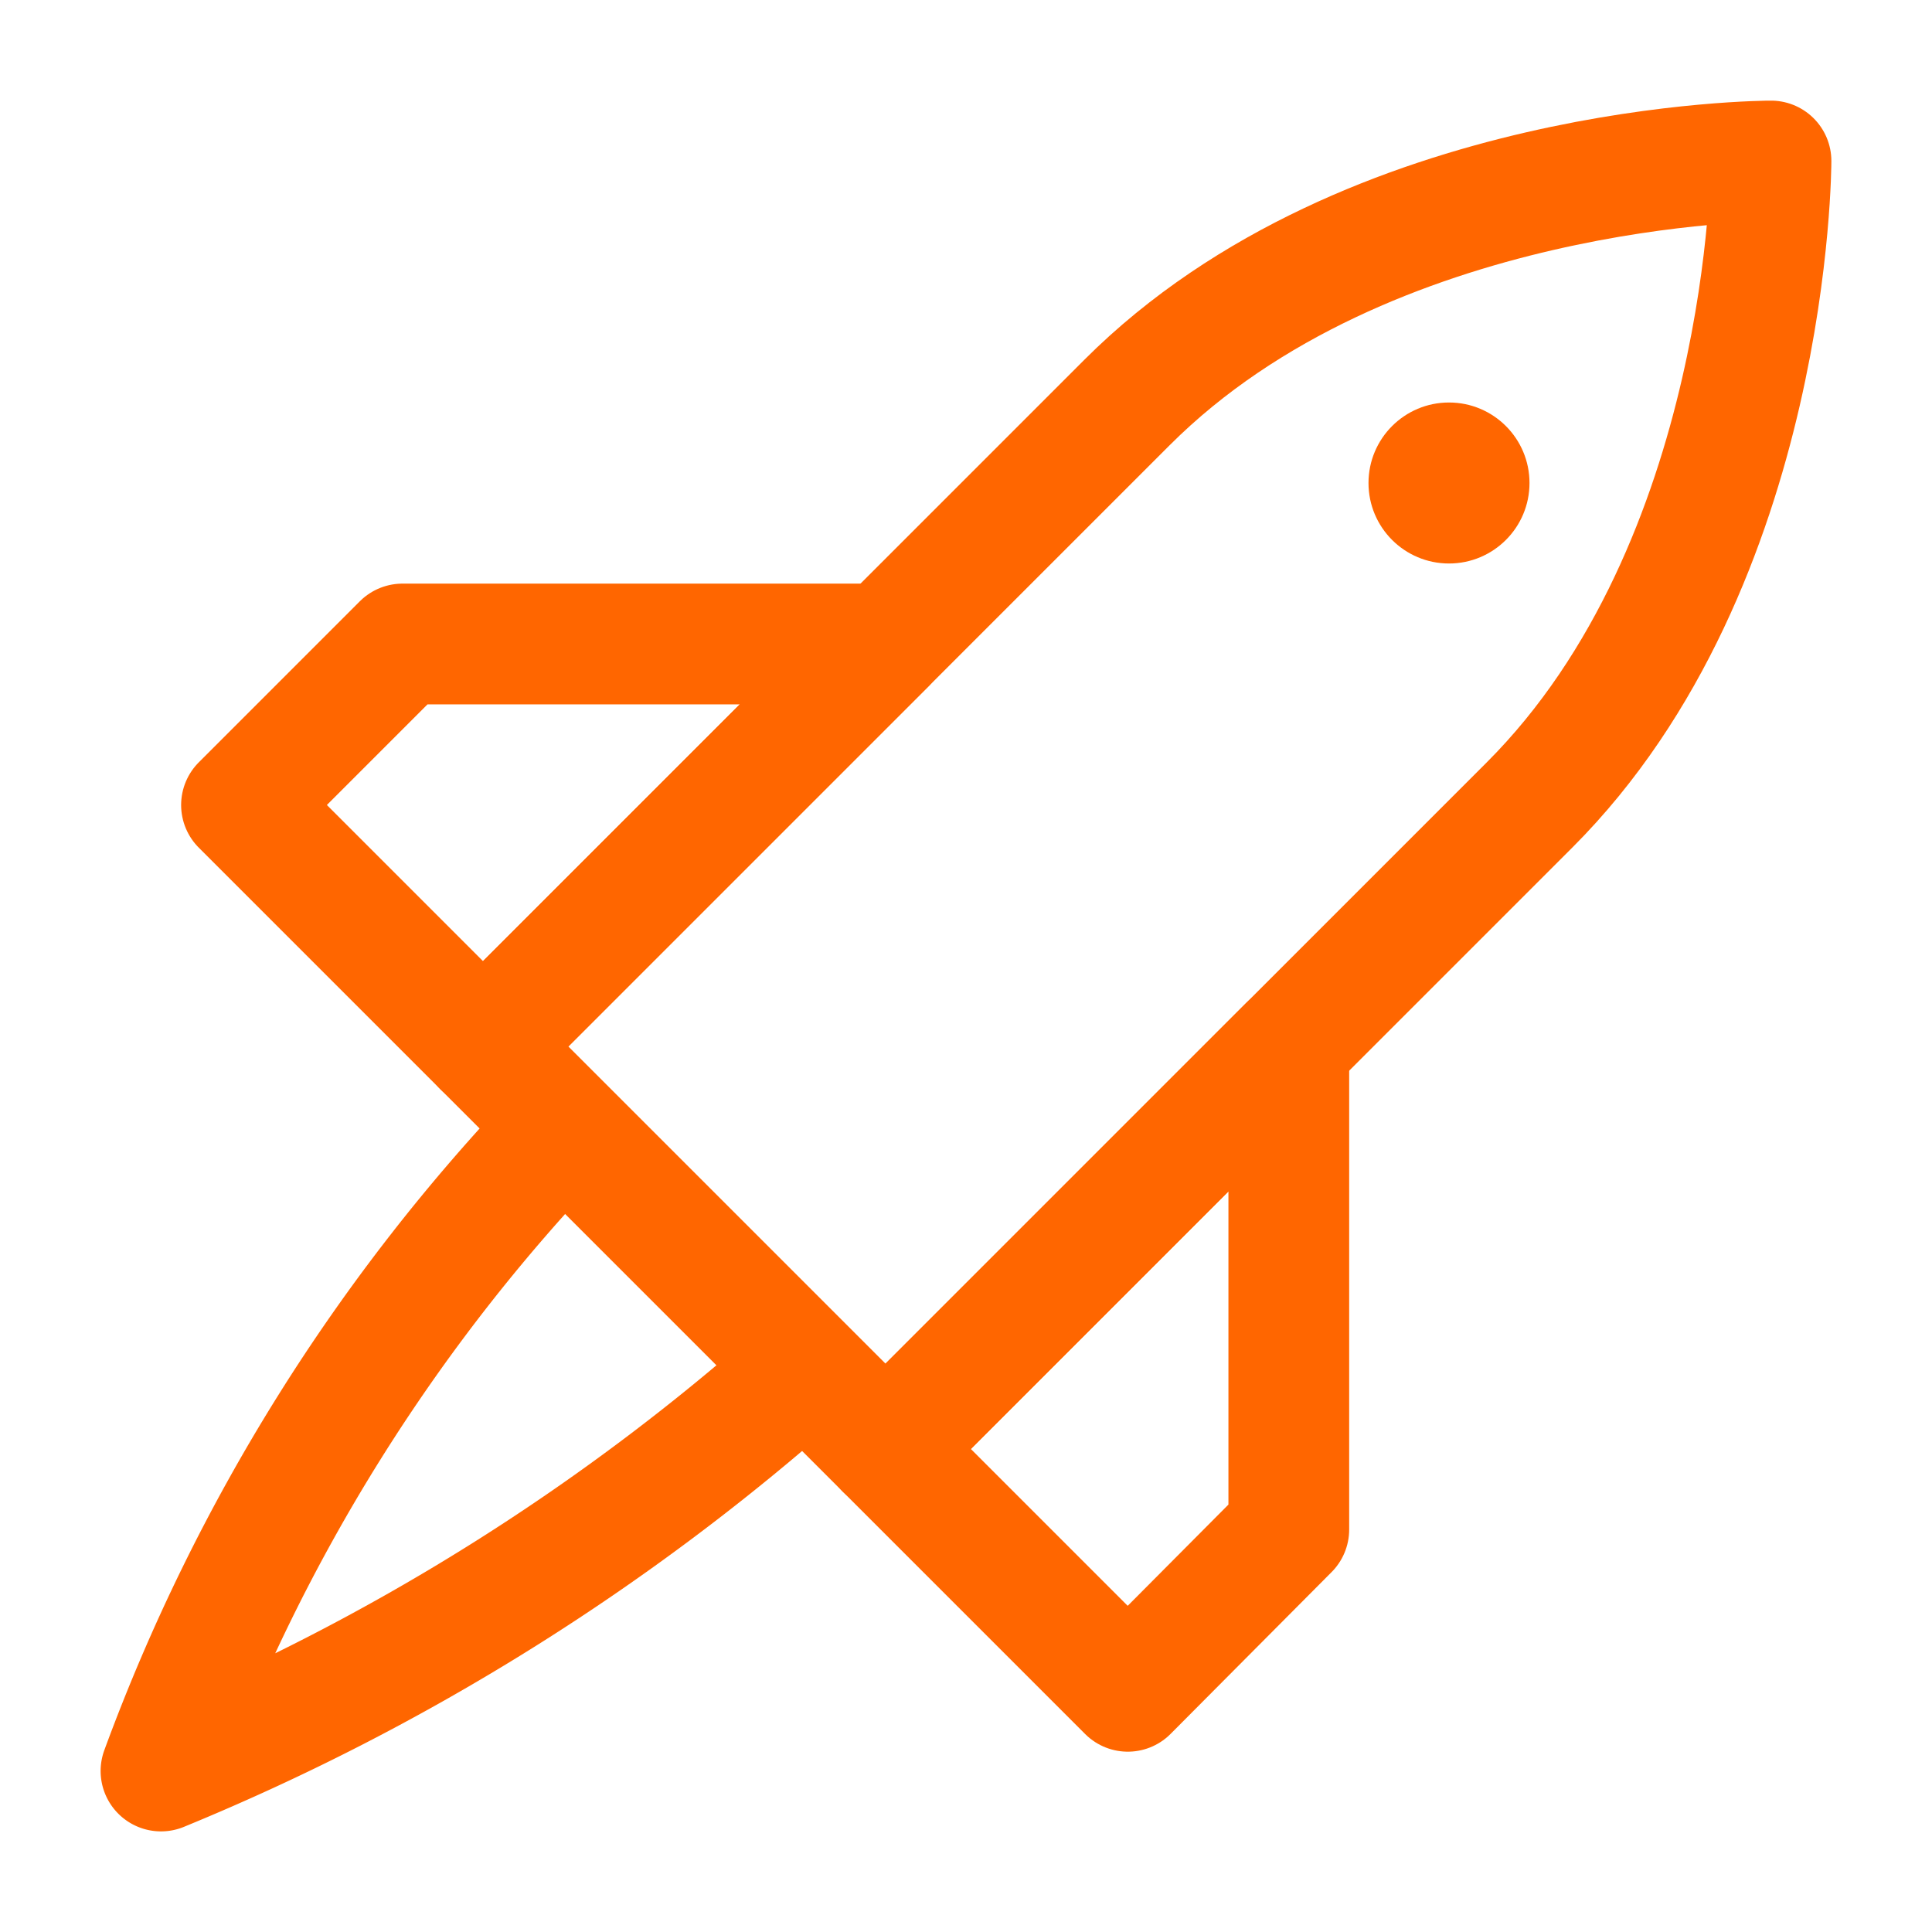 <svg xmlns="http://www.w3.org/2000/svg" width="100" height="100" viewBox="0 0 24 24">
  <defs>
    <style>
      .a {
        fill: none;
        stroke: #f60;
        stroke-linejoin: round;
        stroke-width: 1.5px;
      }

      .b {
        fill: #f60;
      }
    </style>
  </defs>
  <title>Osram_Glyphs_v1</title>
  <path class="a" d="M6,13l5,5,8-8c3-3,3-8,3-8s-5,0-8,3Z"/>
  <polygon class="a" points="11 18 16.01 12.99 16.01 19 14.01 21.01 11 18"/>
  <polygon class="a" points="11 8 6 13 3 10 5 8 11 8"/>
  <path class="a" d="M10,17a28,28,0,0,1-8,5,23,23,0,0,1,5-8"/>
  <circle class="b" cx="18" cy="6" r="1"/>
</svg>
